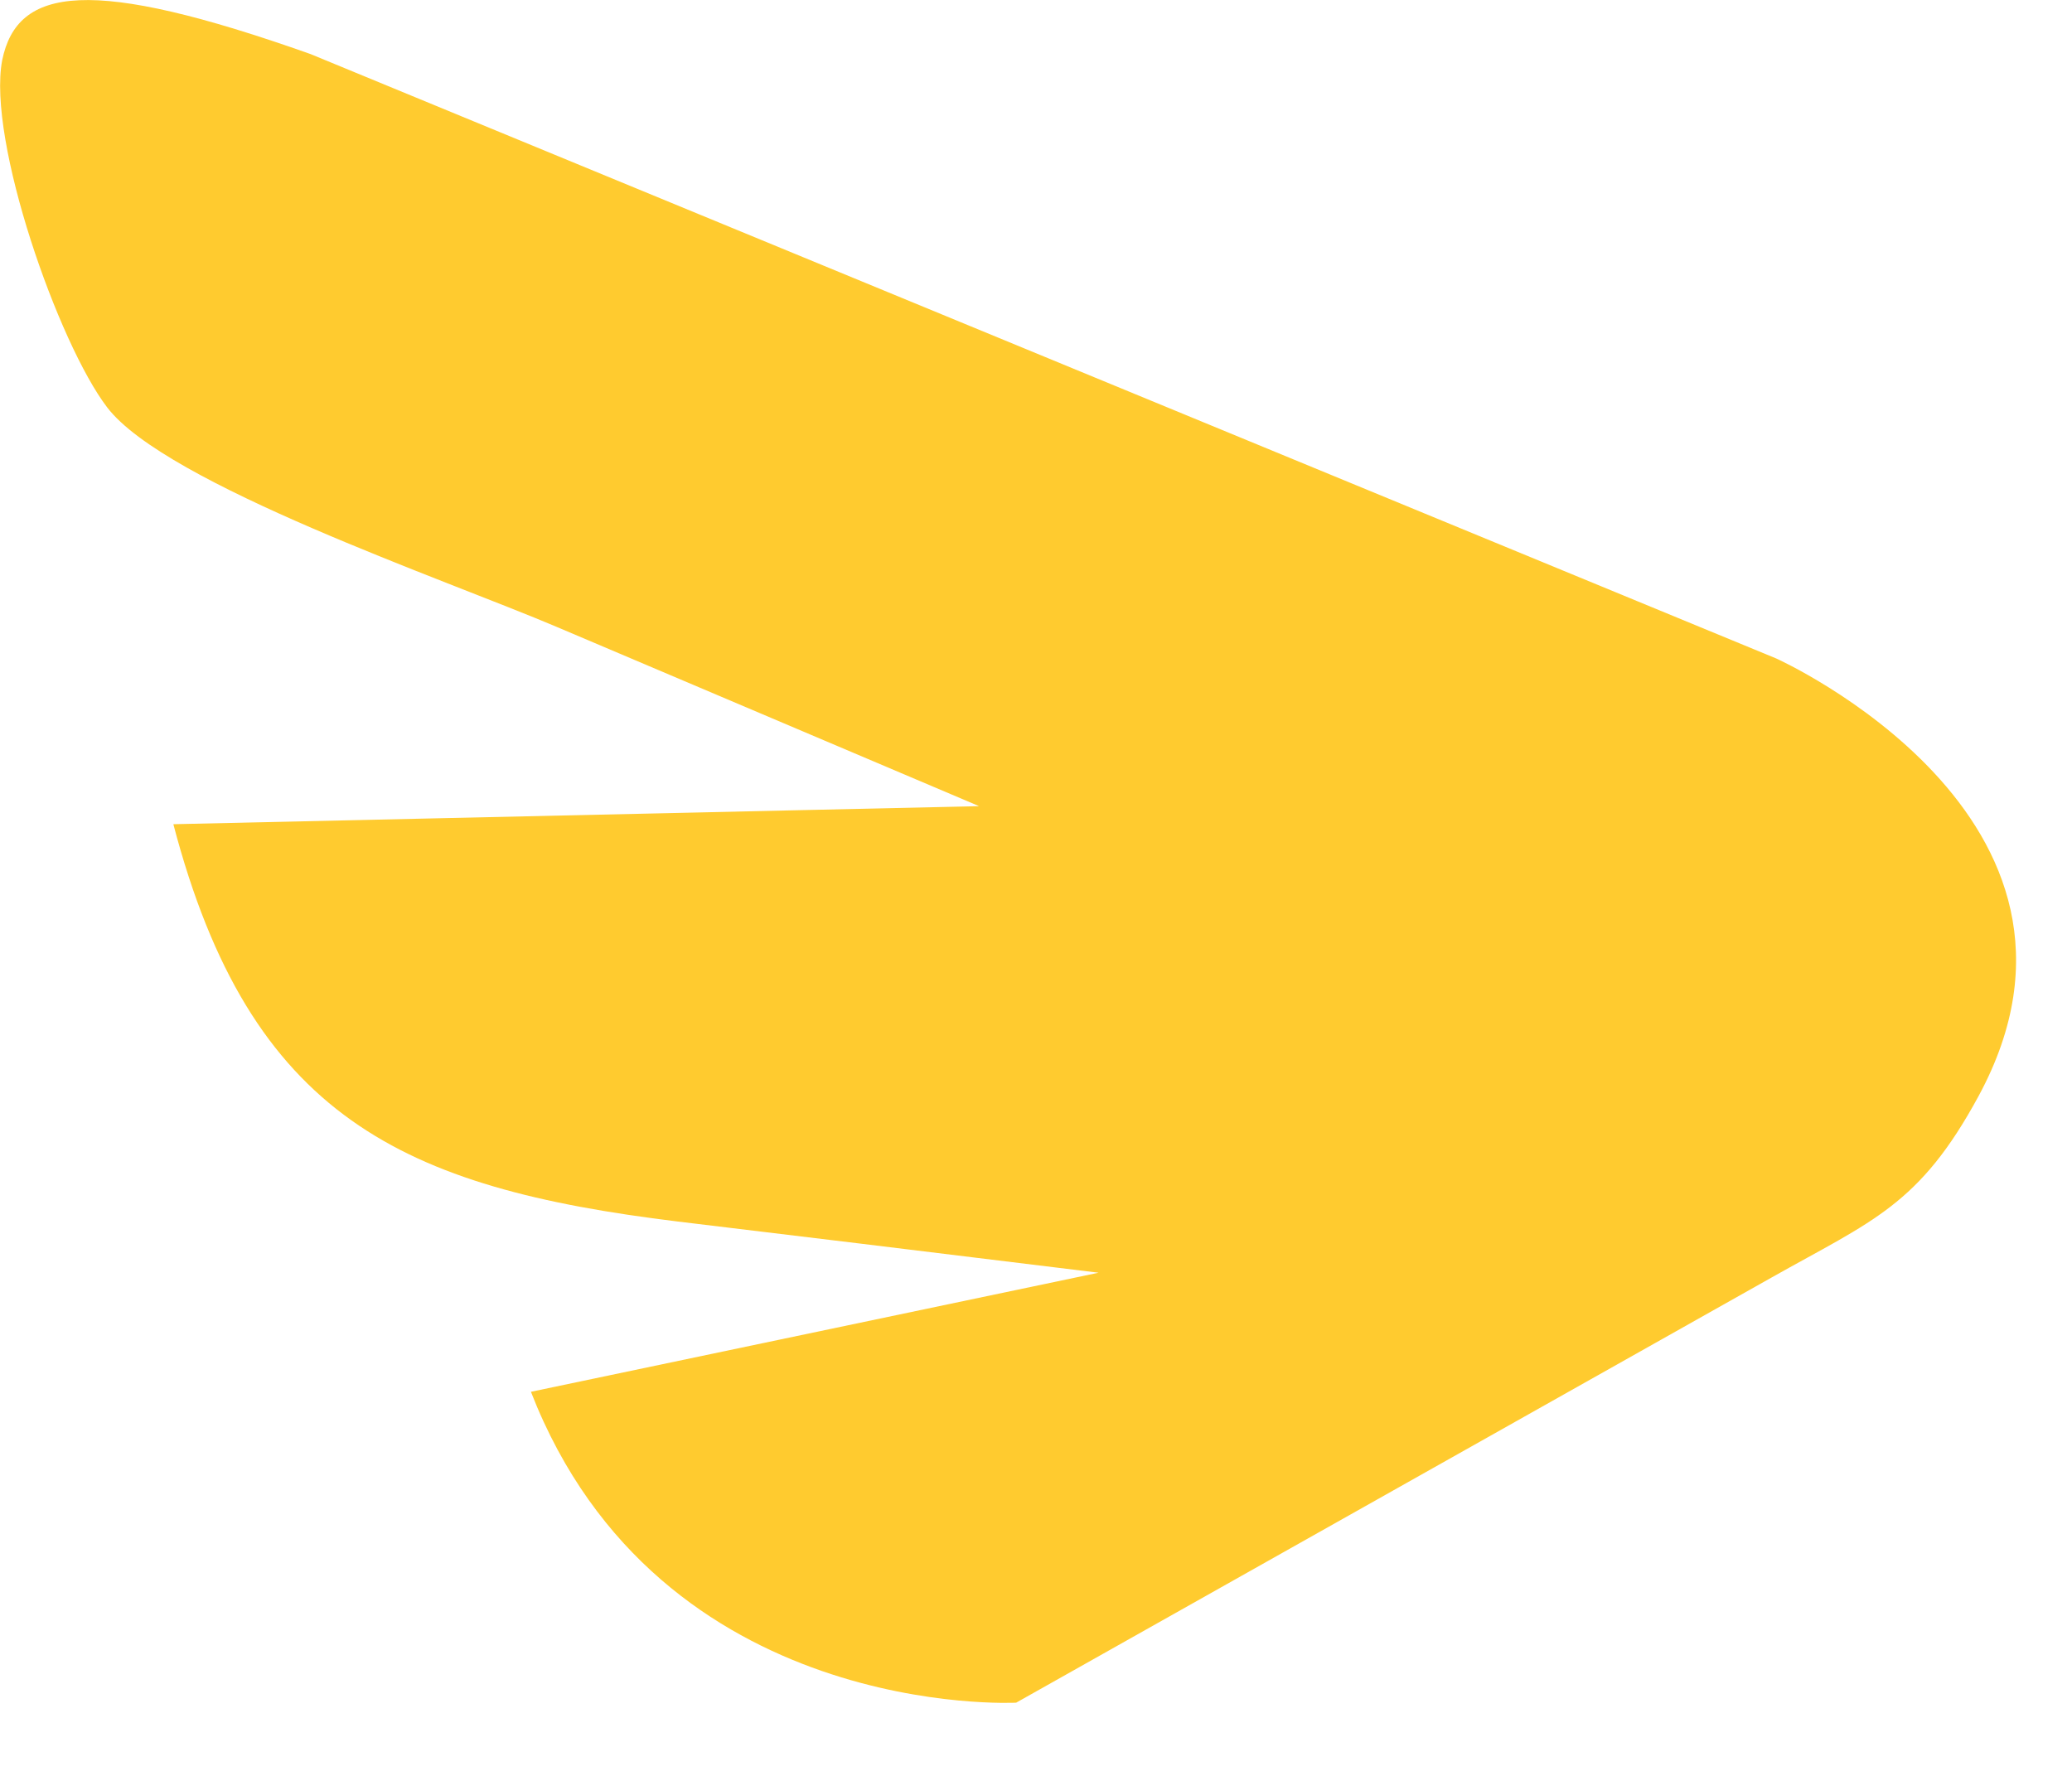 <svg height="18" viewBox="0 0 21 18" width="21" xmlns="http://www.w3.org/2000/svg"><path d="m17.281.55-14.85 6.124s-3.579 1.609-2.052 4.434c.601 1.11 1.074 1.263 2.103 1.843l7.652 4.307s3.615.193 4.918-3.151l-5.753-1.207 2.413-.295 1.853-.224c2.785-.341 4.332-1.054 5.111-4.027l-8.166-.183 4.281-1.817c1.125-.479 3.961-1.446 4.556-2.225.494-.647 1.217-2.703 1.064-3.518-.153-.748-.891-.855-3.131-.061z" fill="#ffcb2f" transform="matrix(-1 0 0 1 20.433 0)"/></svg>